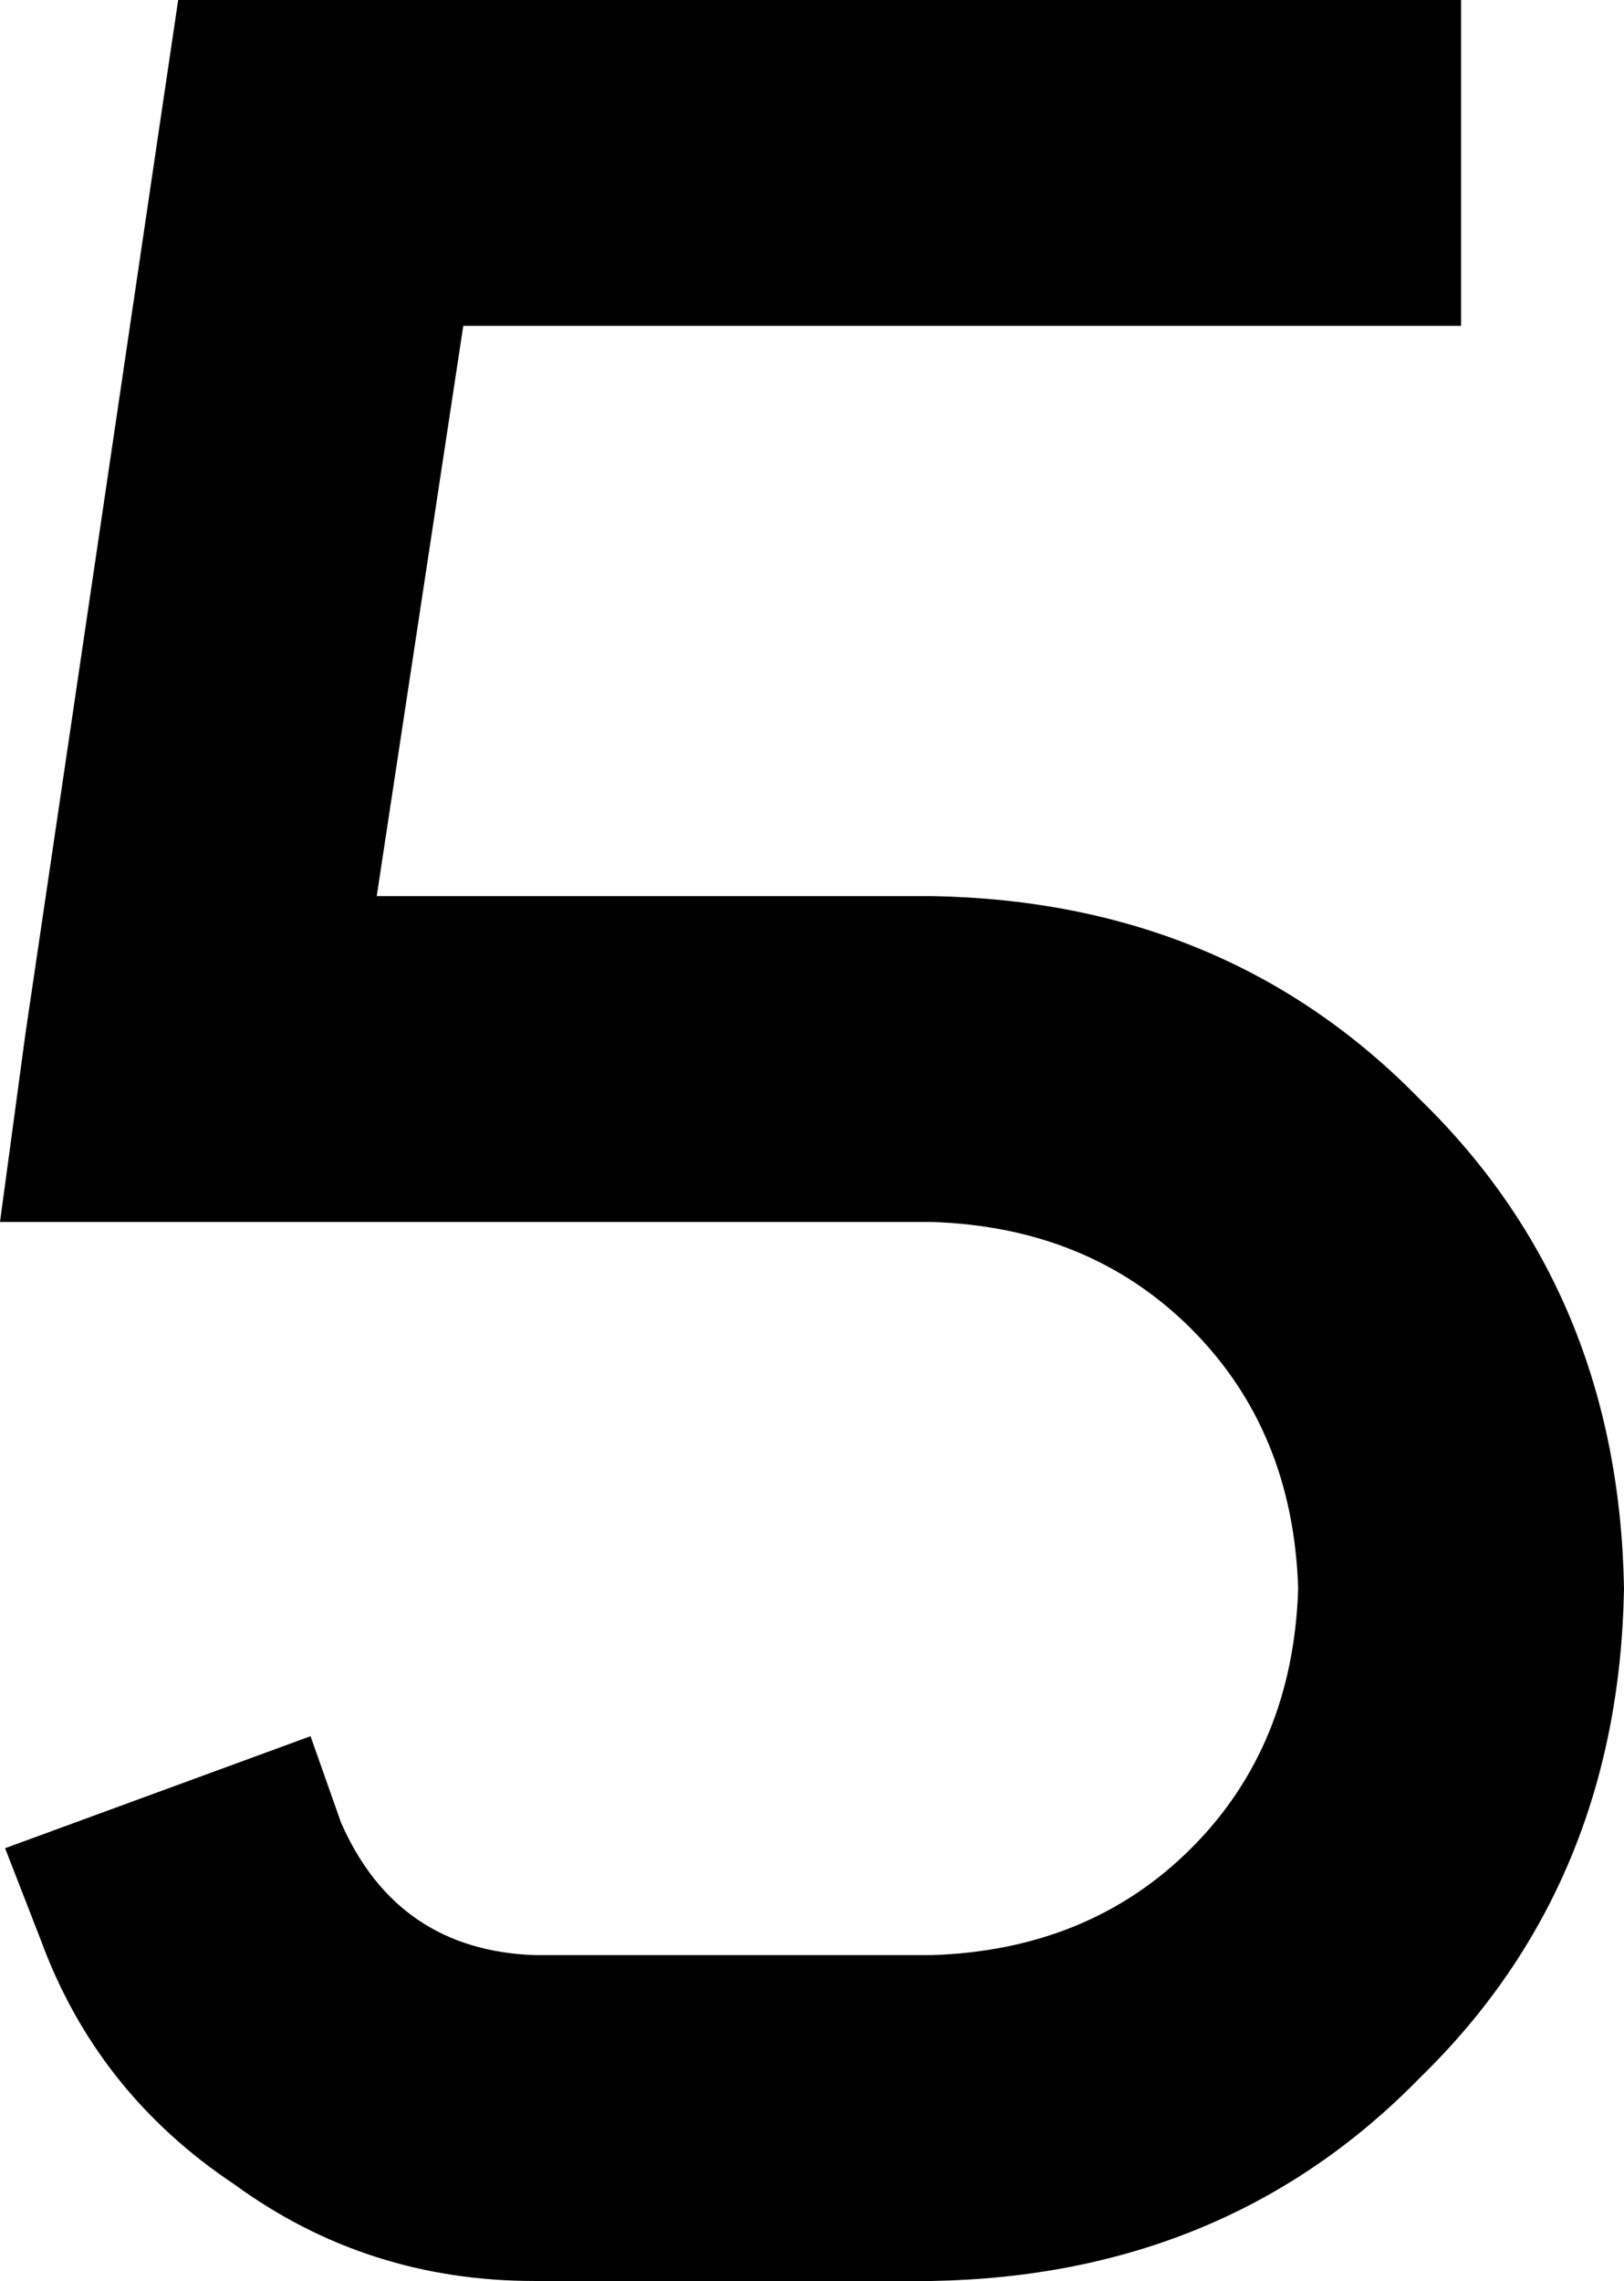 <svg xmlns="http://www.w3.org/2000/svg" viewBox="0 0 319 448">
    <path d="M 35 0 L 63 0 L 255 0 L 287 0 L 287 64 L 255 64 L 91 64 L 74 176 L 183 176 Q 241 177 279 216 Q 318 254 319 312 Q 318 370 279 408 Q 241 447 183 448 L 105 448 Q 72 448 46 429 Q 19 411 8 381 L 1 363 L 61 341 L 67 358 Q 78 383 105 384 L 183 384 Q 214 383 234 363 Q 254 343 255 312 Q 254 281 234 261 Q 214 241 183 240 L 37 240 L 0 240 L 5 203 L 31 27 L 35 0 L 35 0 Z"/>
</svg>
